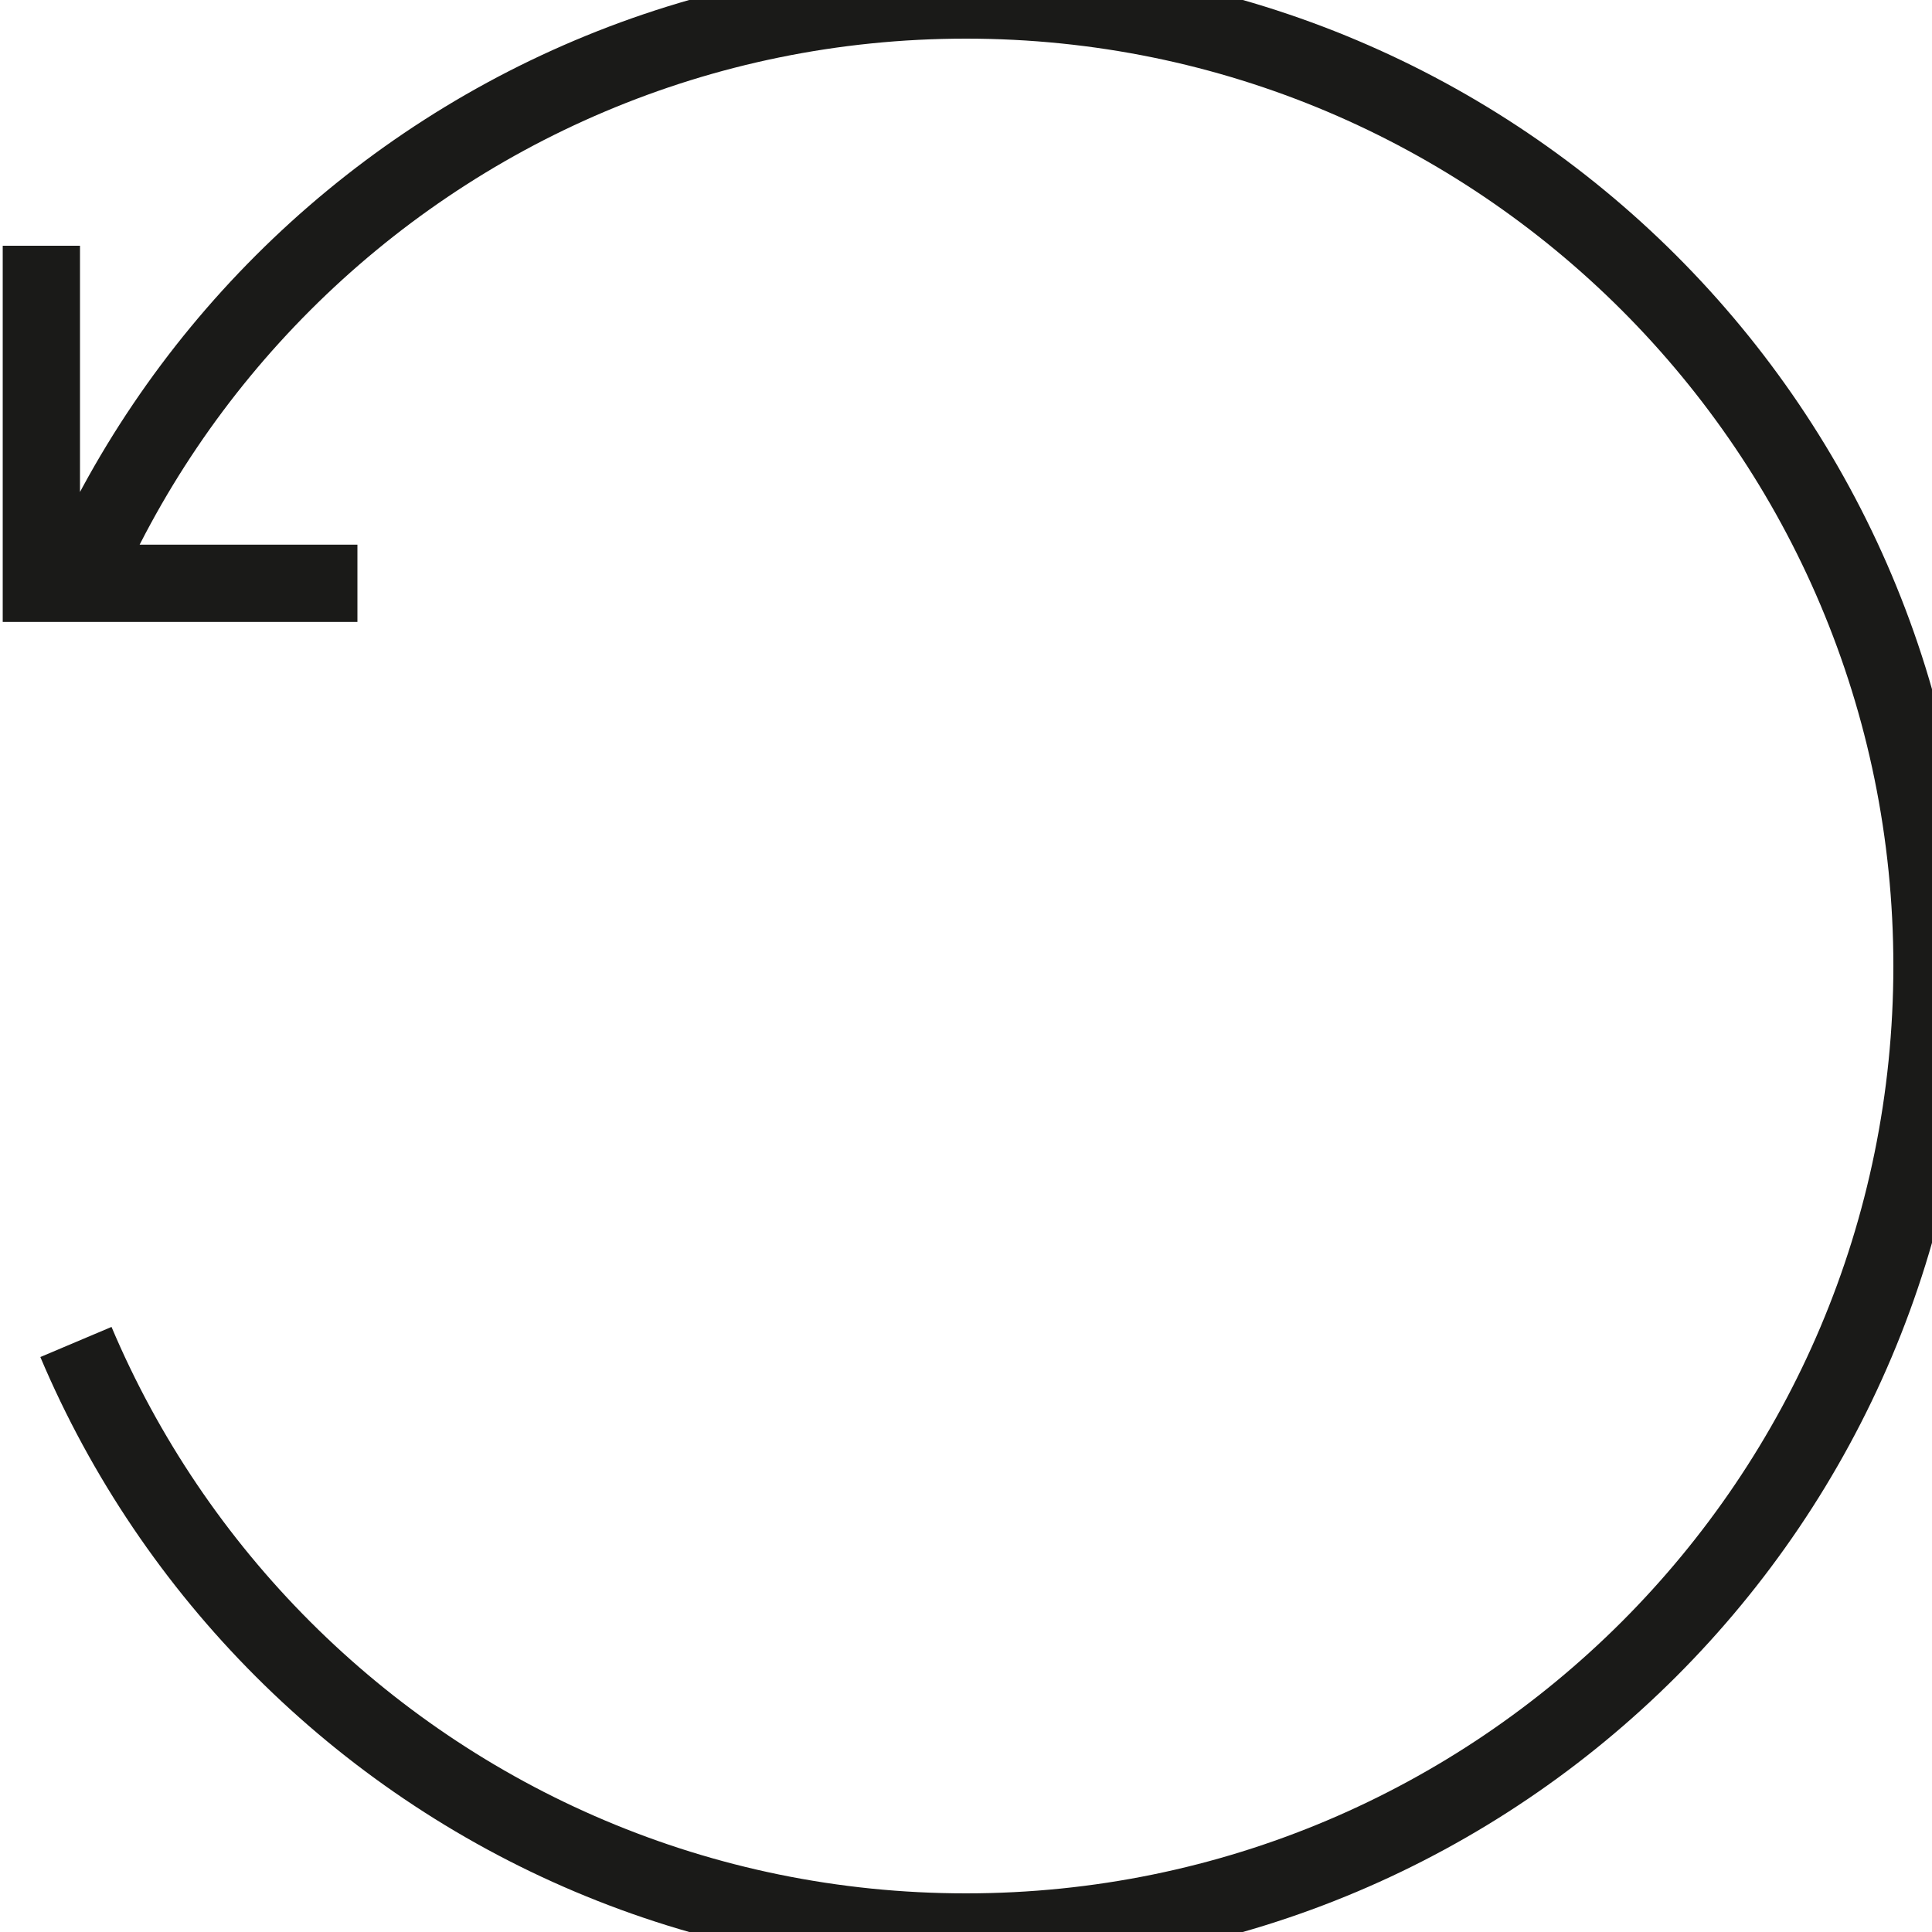 <?xml version="1.0" encoding="utf-8"?>
<!-- Generator: Adobe Illustrator 16.0.0, SVG Export Plug-In . SVG Version: 6.00 Build 0)  -->
<!DOCTYPE svg PUBLIC "-//W3C//DTD SVG 1.1//EN" "http://www.w3.org/Graphics/SVG/1.1/DTD/svg11.dtd">
<svg version="1.1" id="Ebene_1" xmlns="http://www.w3.org/2000/svg" xmlns:xlink="http://www.w3.org/1999/xlink" x="0px" y="0px"
	 width="100px" height="100px" viewBox="0 0 100 100" enable-background="new 0 0 100 100" xml:space="preserve">
<path fill="none" stroke="#1A1A18" stroke-width="4" stroke-miterlimit="10" d="M3.929,30.538
	c2.53-5.982,6.191-11.369,10.715-15.893c4.524-4.524,9.911-8.185,15.893-10.715C36.52,1.399,43.097,0,50,0s13.48,1.399,19.462,3.929
	c5.981,2.53,11.369,6.191,15.894,10.715c4.523,4.524,8.186,9.911,10.715,15.893C98.601,36.52,100,43.097,100,50
	s-1.399,13.48-3.93,19.462c-2.529,5.981-6.191,11.369-10.715,15.894c-4.524,4.523-9.912,8.186-15.894,10.715
	C63.48,98.601,56.903,100,50,100s-13.48-1.399-19.462-3.93c-5.982-2.529-11.369-6.191-15.893-10.715
	c-4.524-4.524-8.185-9.912-10.715-15.894 M2.141,12.719v17.473H18.5"/>
</svg>
